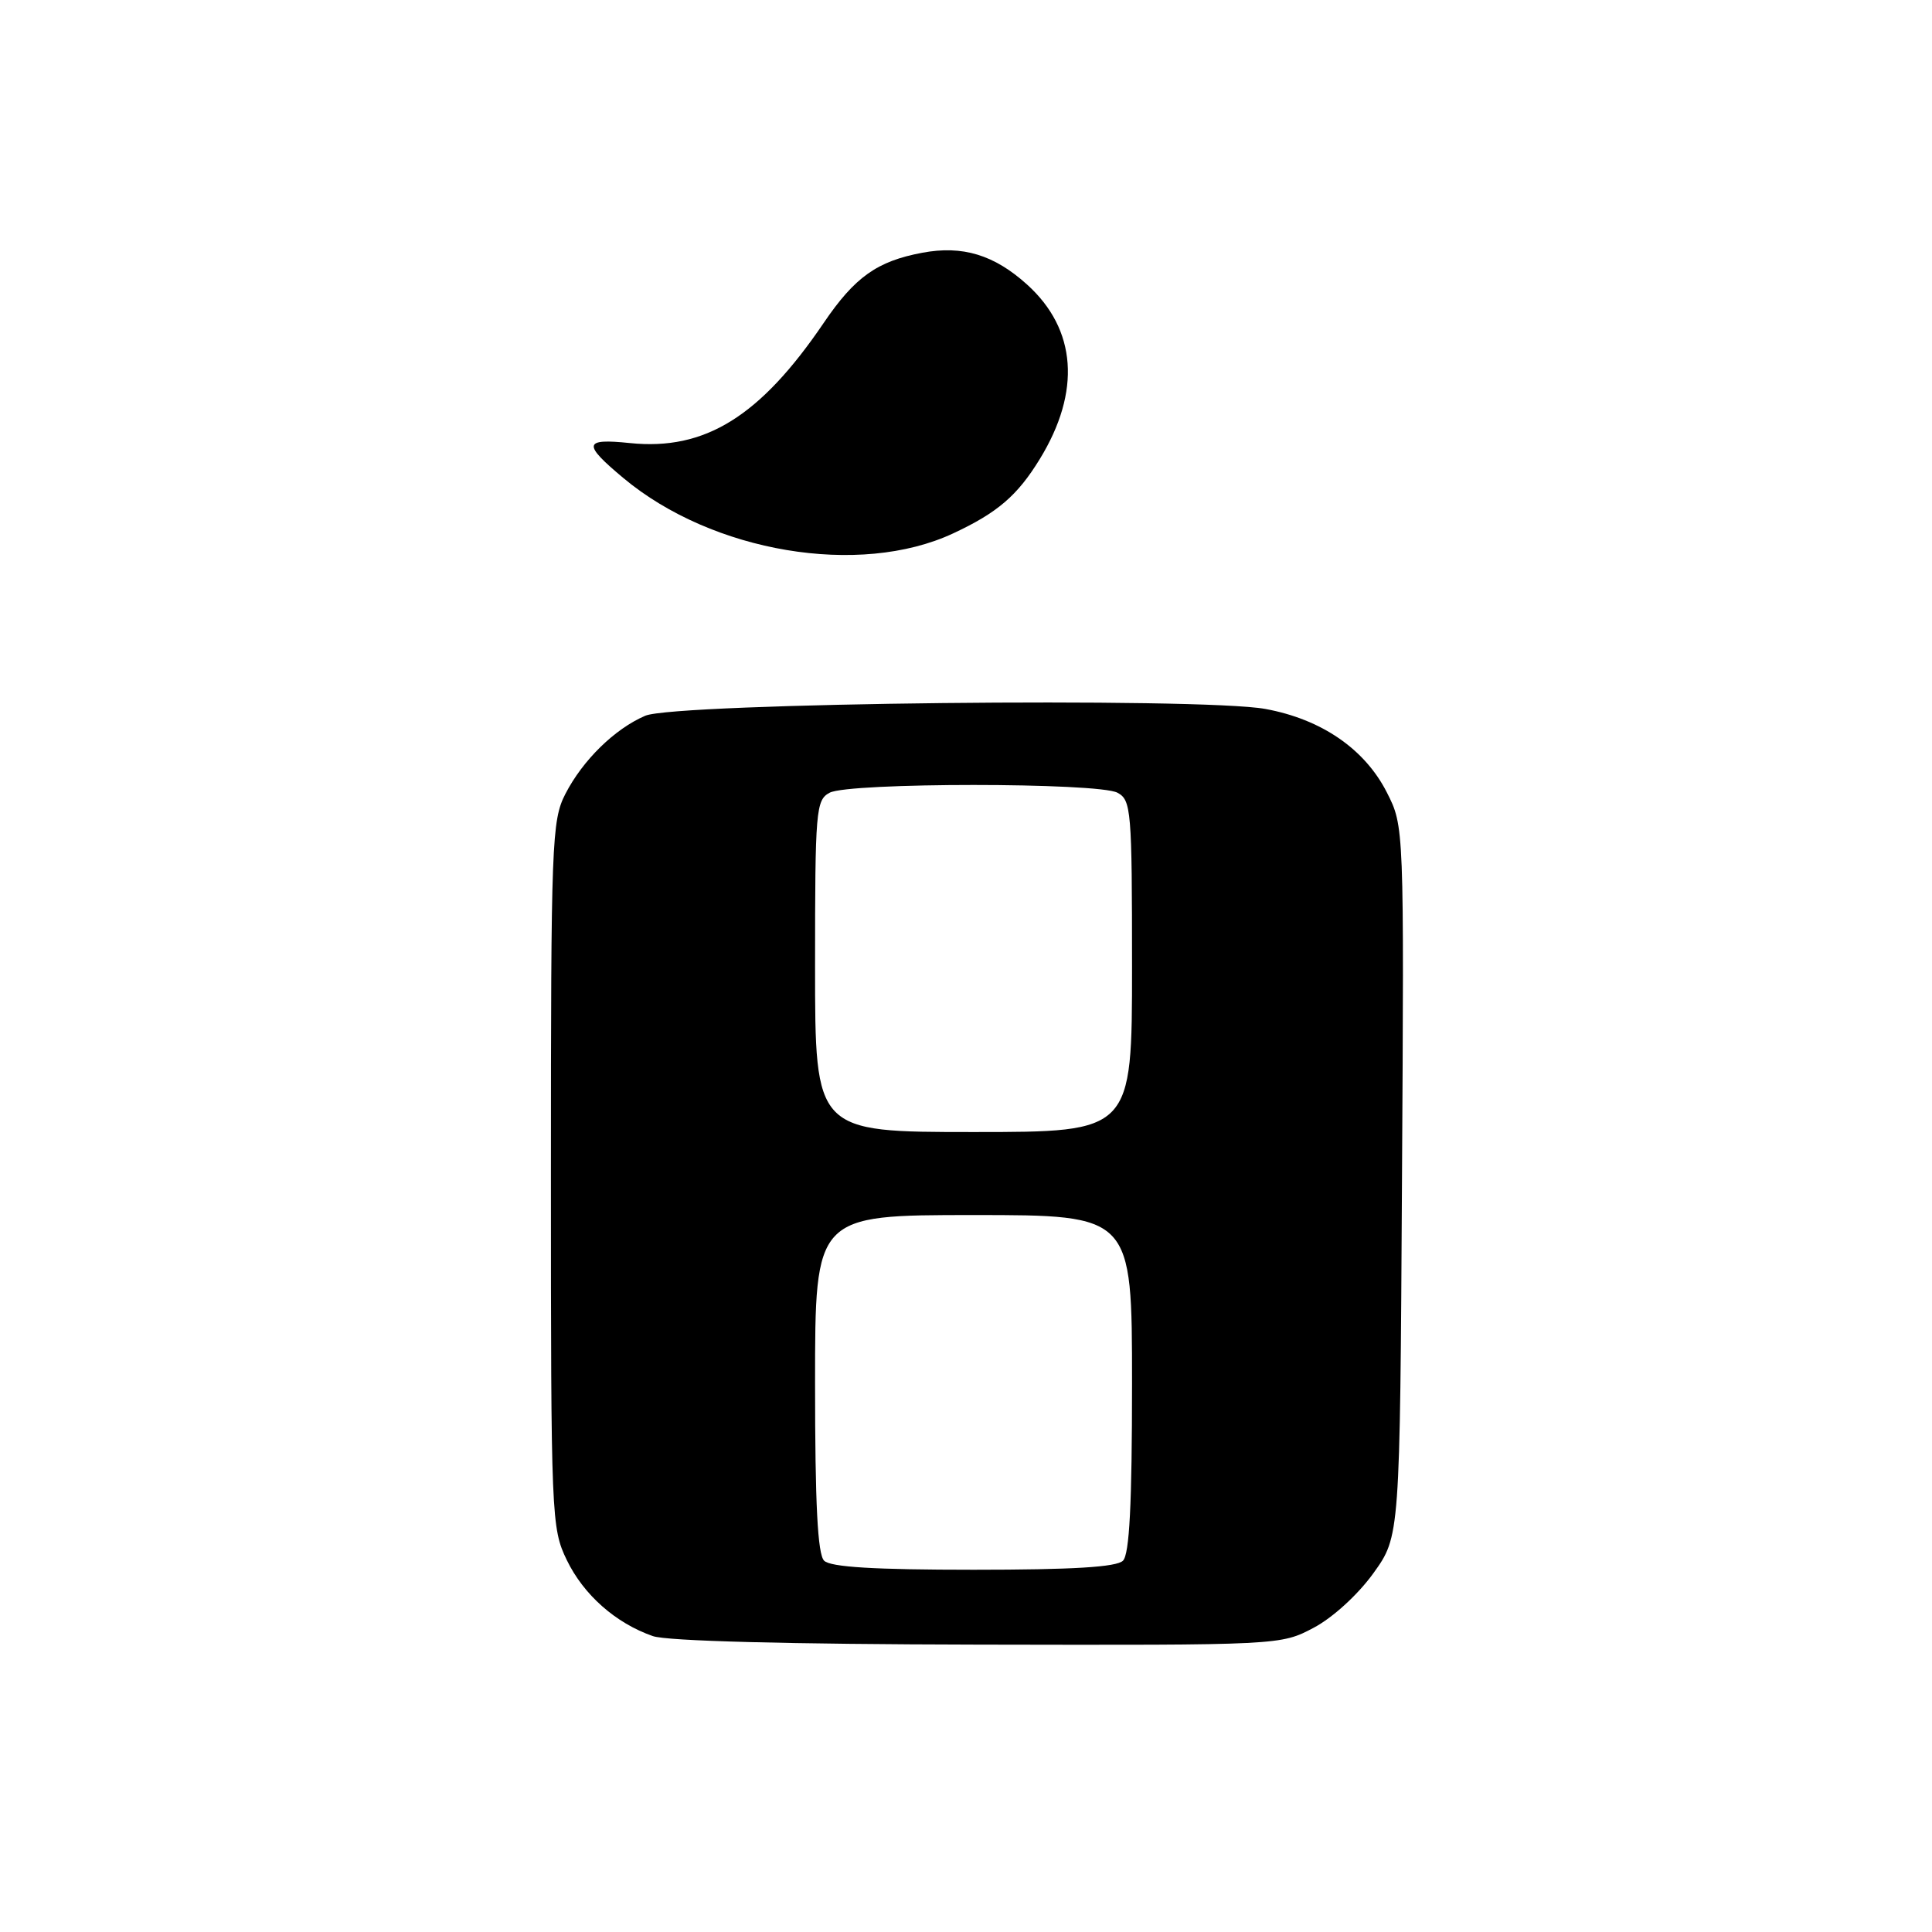 <?xml version="1.0" encoding="UTF-8" standalone="no"?>
<!DOCTYPE svg PUBLIC "-//W3C//DTD SVG 1.1//EN" "http://www.w3.org/Graphics/SVG/1.1/DTD/svg11.dtd" >
<svg xmlns="http://www.w3.org/2000/svg" xmlns:xlink="http://www.w3.org/1999/xlink" version="1.1" viewBox="0 0 256 256">
 <g >
 <path fill="currentColor"
d=" M 174.08 215.68 C 176.61 214.34 179.95 211.28 181.98 208.46 C 185.50 203.57 185.50 203.57 185.77 156.53 C 186.05 109.50 186.05 109.50 183.77 105.01 C 180.85 99.25 175.10 95.30 167.67 93.94 C 159.10 92.37 89.48 93.13 85.50 94.84 C 81.45 96.58 77.22 100.72 74.91 105.21 C 73.11 108.71 73.00 111.63 73.00 155.64 C 73.00 201.08 73.06 202.49 75.10 206.71 C 77.33 211.32 81.57 215.07 86.50 216.79 C 88.38 217.45 104.41 217.87 129.59 217.92 C 169.68 218.00 169.69 218.00 174.08 215.68 Z  M 126.29 70.68 C 132.17 67.94 134.81 65.67 137.77 60.84 C 143.27 51.87 142.67 43.65 136.10 37.71 C 131.73 33.76 127.54 32.49 122.21 33.49 C 116.22 34.61 113.27 36.71 109.15 42.78 C 100.72 55.20 93.41 59.73 83.48 58.71 C 77.30 58.07 77.16 58.80 82.61 63.35 C 94.41 73.20 113.88 76.47 126.29 70.68 Z  M 109.20 206.80 C 108.34 205.94 108.00 199.31 108.00 183.30 C 108.00 161.00 108.00 161.00 129.00 161.00 C 150.00 161.00 150.00 161.00 150.00 183.30 C 150.00 199.31 149.66 205.94 148.80 206.80 C 147.95 207.65 142.13 208.00 129.00 208.00 C 115.87 208.00 110.05 207.65 109.20 206.80 Z  M 108.00 128.04 C 108.00 107.34 108.11 106.01 109.93 105.04 C 112.49 103.67 145.51 103.67 148.07 105.04 C 149.89 106.01 150.00 107.34 150.00 128.04 C 150.00 150.00 150.00 150.00 129.00 150.00 C 108.00 150.00 108.00 150.00 108.00 128.04 Z "/>
</g>
</svg>